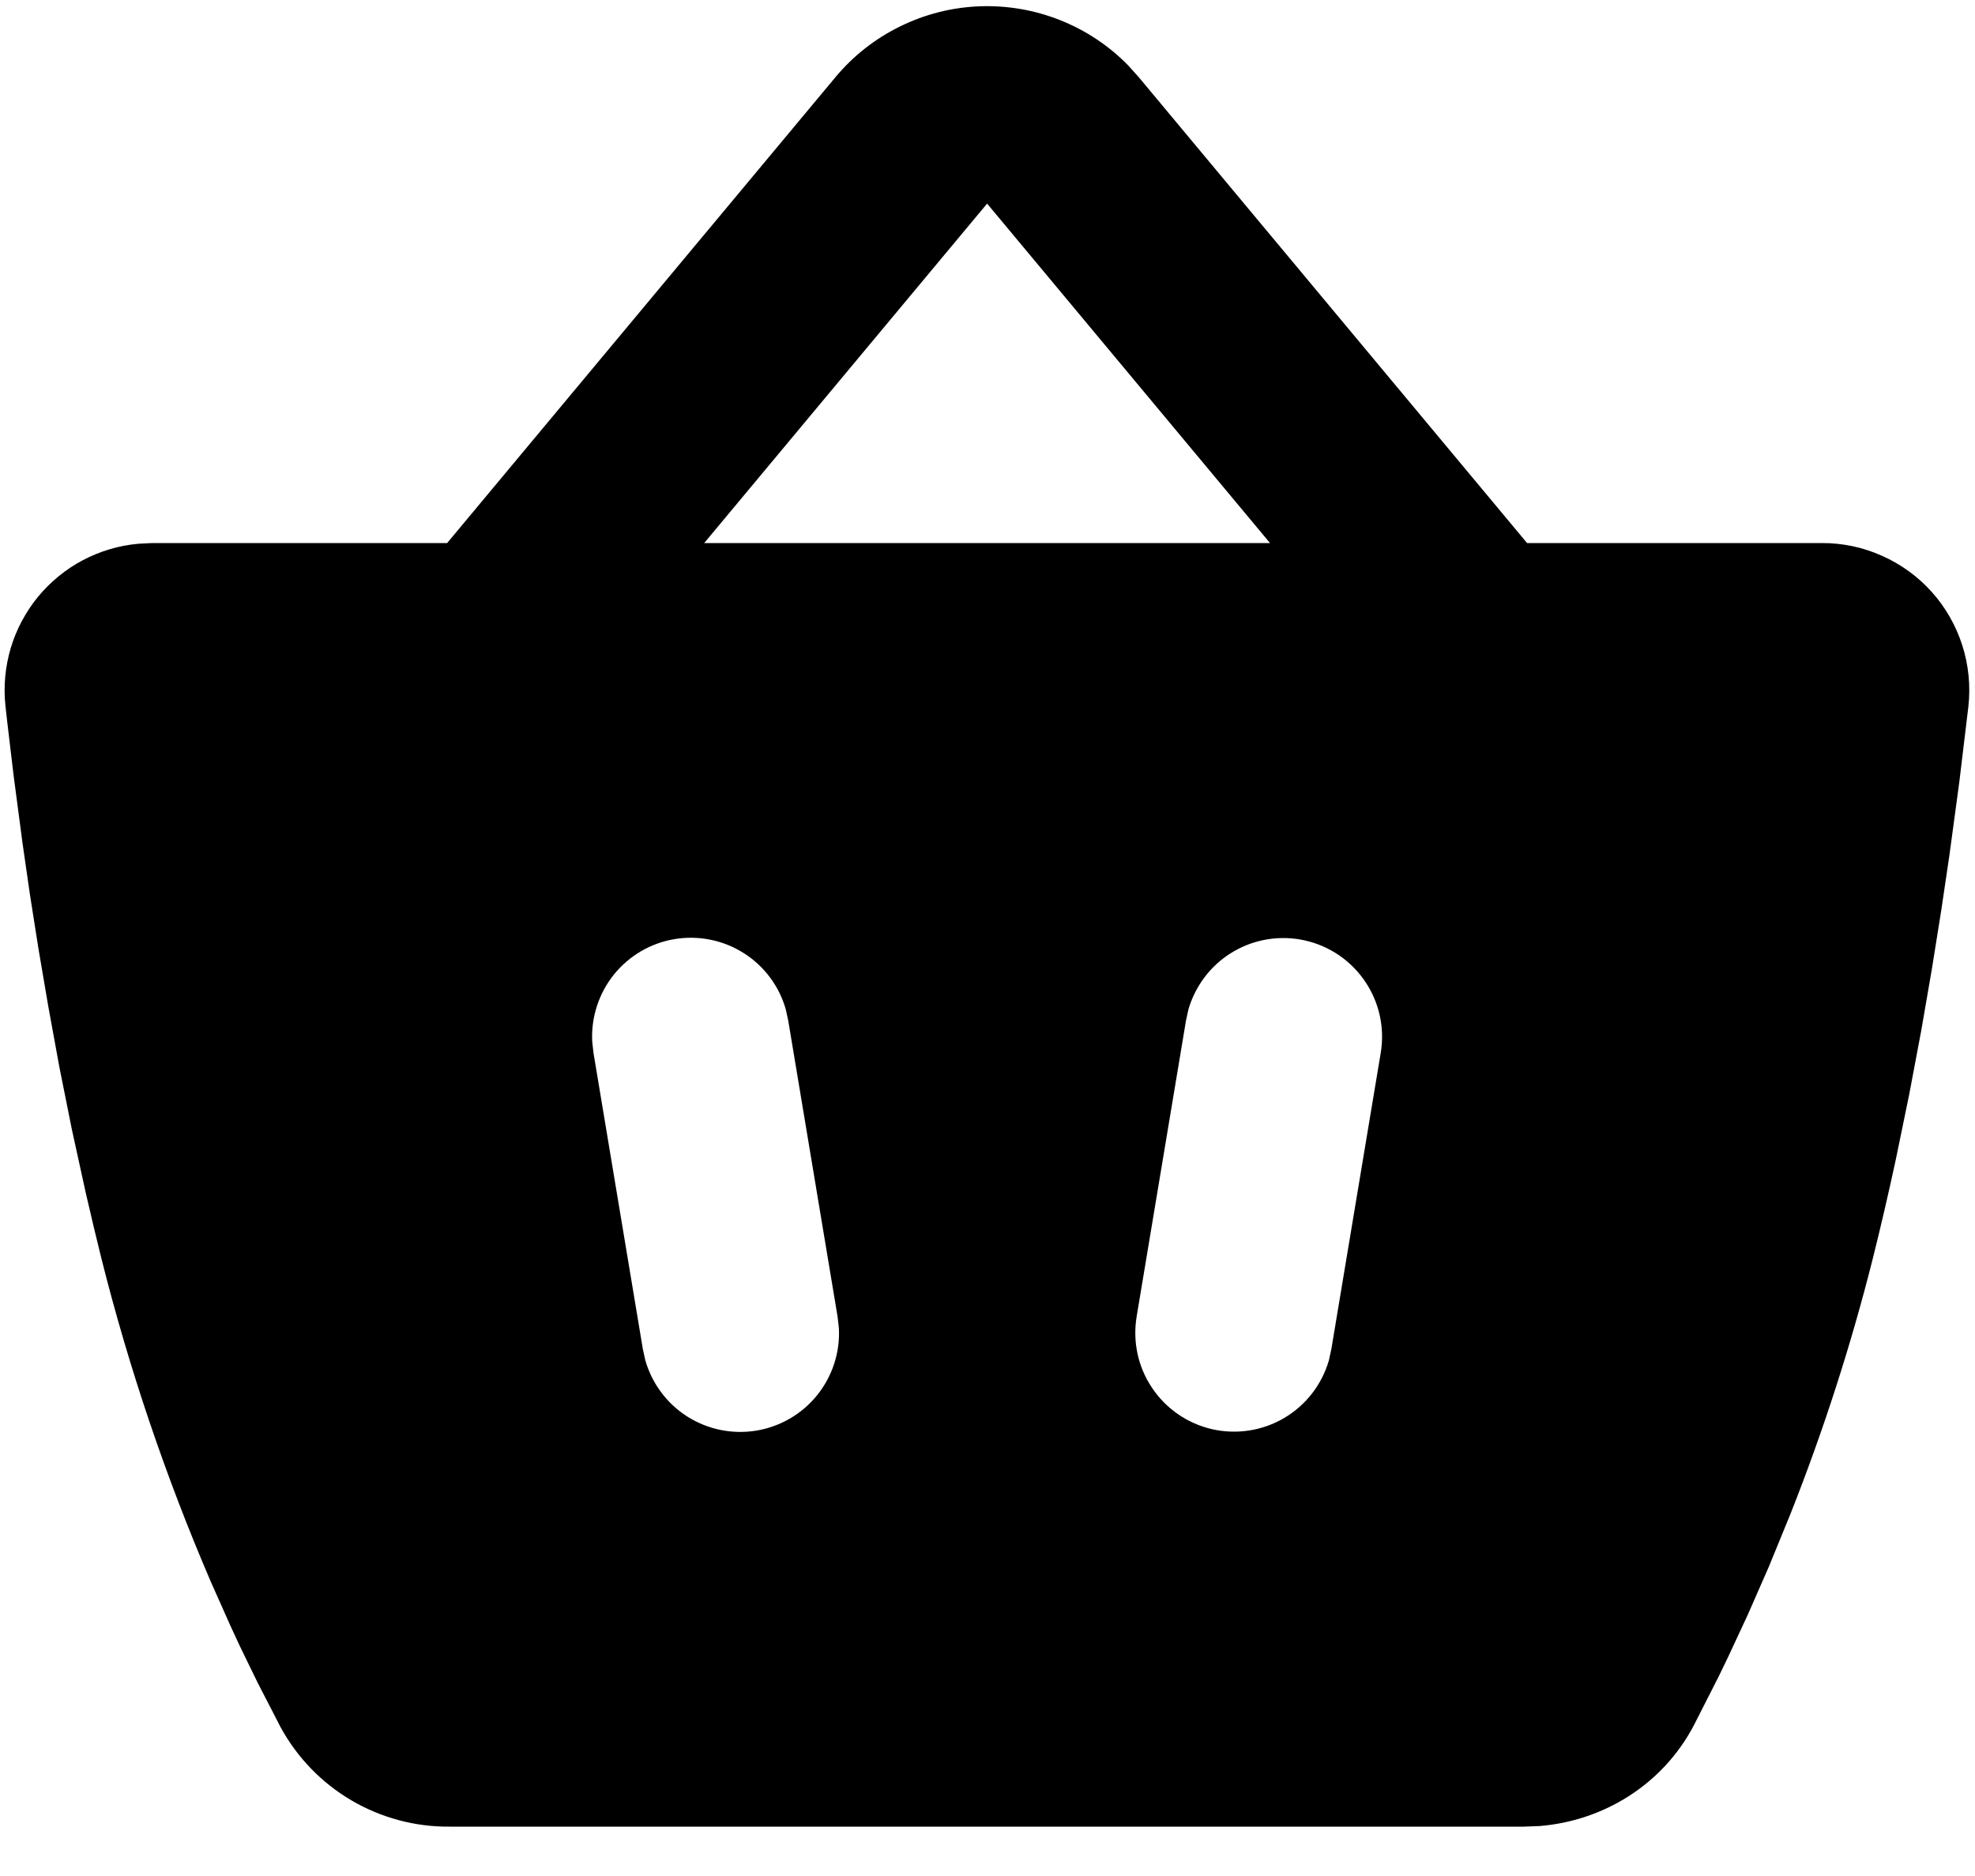 <svg width="20" height="19" viewBox="0 0 20 19" fill="none" xmlns="http://www.w3.org/2000/svg">
<path fill-rule="evenodd" clip-rule="evenodd" d="M8.46 0.782C8.639 0.567 8.861 0.392 9.112 0.269C9.363 0.145 9.636 0.075 9.916 0.064C10.195 0.053 10.473 0.1 10.733 0.203C10.993 0.306 11.229 0.462 11.424 0.662L11.532 0.782L15.464 5.5H18.449C18.659 5.499 18.867 5.543 19.058 5.629C19.25 5.714 19.422 5.839 19.562 5.995C19.702 6.151 19.807 6.336 19.871 6.535C19.935 6.735 19.956 6.946 19.933 7.155L19.841 7.921L19.741 8.661L19.659 9.215L19.564 9.81L19.456 10.435L19.334 11.083L19.198 11.744C19.126 12.077 19.049 12.411 18.966 12.743C18.745 13.621 18.467 14.484 18.134 15.326L17.913 15.866L17.699 16.354L17.497 16.788L17.403 16.982L17.154 17.472C16.834 18.082 16.23 18.442 15.591 18.494L15.431 18.5H4.551C4.202 18.503 3.858 18.41 3.557 18.233C3.255 18.055 3.008 17.799 2.841 17.492L2.609 17.042L2.429 16.672C2.397 16.604 2.366 16.535 2.334 16.467L2.134 16.018C1.678 14.957 1.307 13.862 1.026 12.742C0.972 12.524 0.92 12.306 0.87 12.088L0.728 11.44L0.601 10.806L0.489 10.193L0.389 9.606L0.302 9.052L0.228 8.539L0.138 7.856L0.072 7.3C0.067 7.249 0.061 7.198 0.055 7.147C0.034 6.95 0.053 6.752 0.109 6.562C0.166 6.373 0.26 6.197 0.385 6.044C0.511 5.892 0.665 5.765 0.84 5.673C1.015 5.581 1.206 5.524 1.403 5.507L1.539 5.5H4.528L8.46 0.782ZM7.957 10.222C7.89 9.986 7.738 9.783 7.53 9.652C7.323 9.521 7.074 9.471 6.832 9.511C6.59 9.551 6.371 9.679 6.217 9.87C6.063 10.062 5.985 10.303 5.997 10.548L6.01 10.664L6.51 13.664L6.535 13.778C6.603 14.014 6.755 14.217 6.962 14.348C7.17 14.479 7.418 14.529 7.661 14.489C7.903 14.448 8.122 14.321 8.276 14.129C8.429 13.938 8.508 13.697 8.495 13.452L8.482 13.336L7.982 10.336L7.957 10.222ZM13.16 9.514C12.919 9.474 12.671 9.523 12.463 9.654C12.256 9.784 12.104 9.987 12.035 10.222L12.01 10.336L11.51 13.336C11.469 13.588 11.524 13.846 11.667 14.057C11.809 14.269 12.027 14.418 12.275 14.475C12.524 14.531 12.785 14.491 13.005 14.361C13.224 14.232 13.386 14.023 13.457 13.778L13.482 13.664L13.982 10.664C14.026 10.402 13.963 10.134 13.809 9.919C13.655 9.703 13.422 9.558 13.16 9.514ZM9.996 2.062L7.131 5.5H12.861L9.996 2.062Z" fill="currentColor"/>
</svg>

